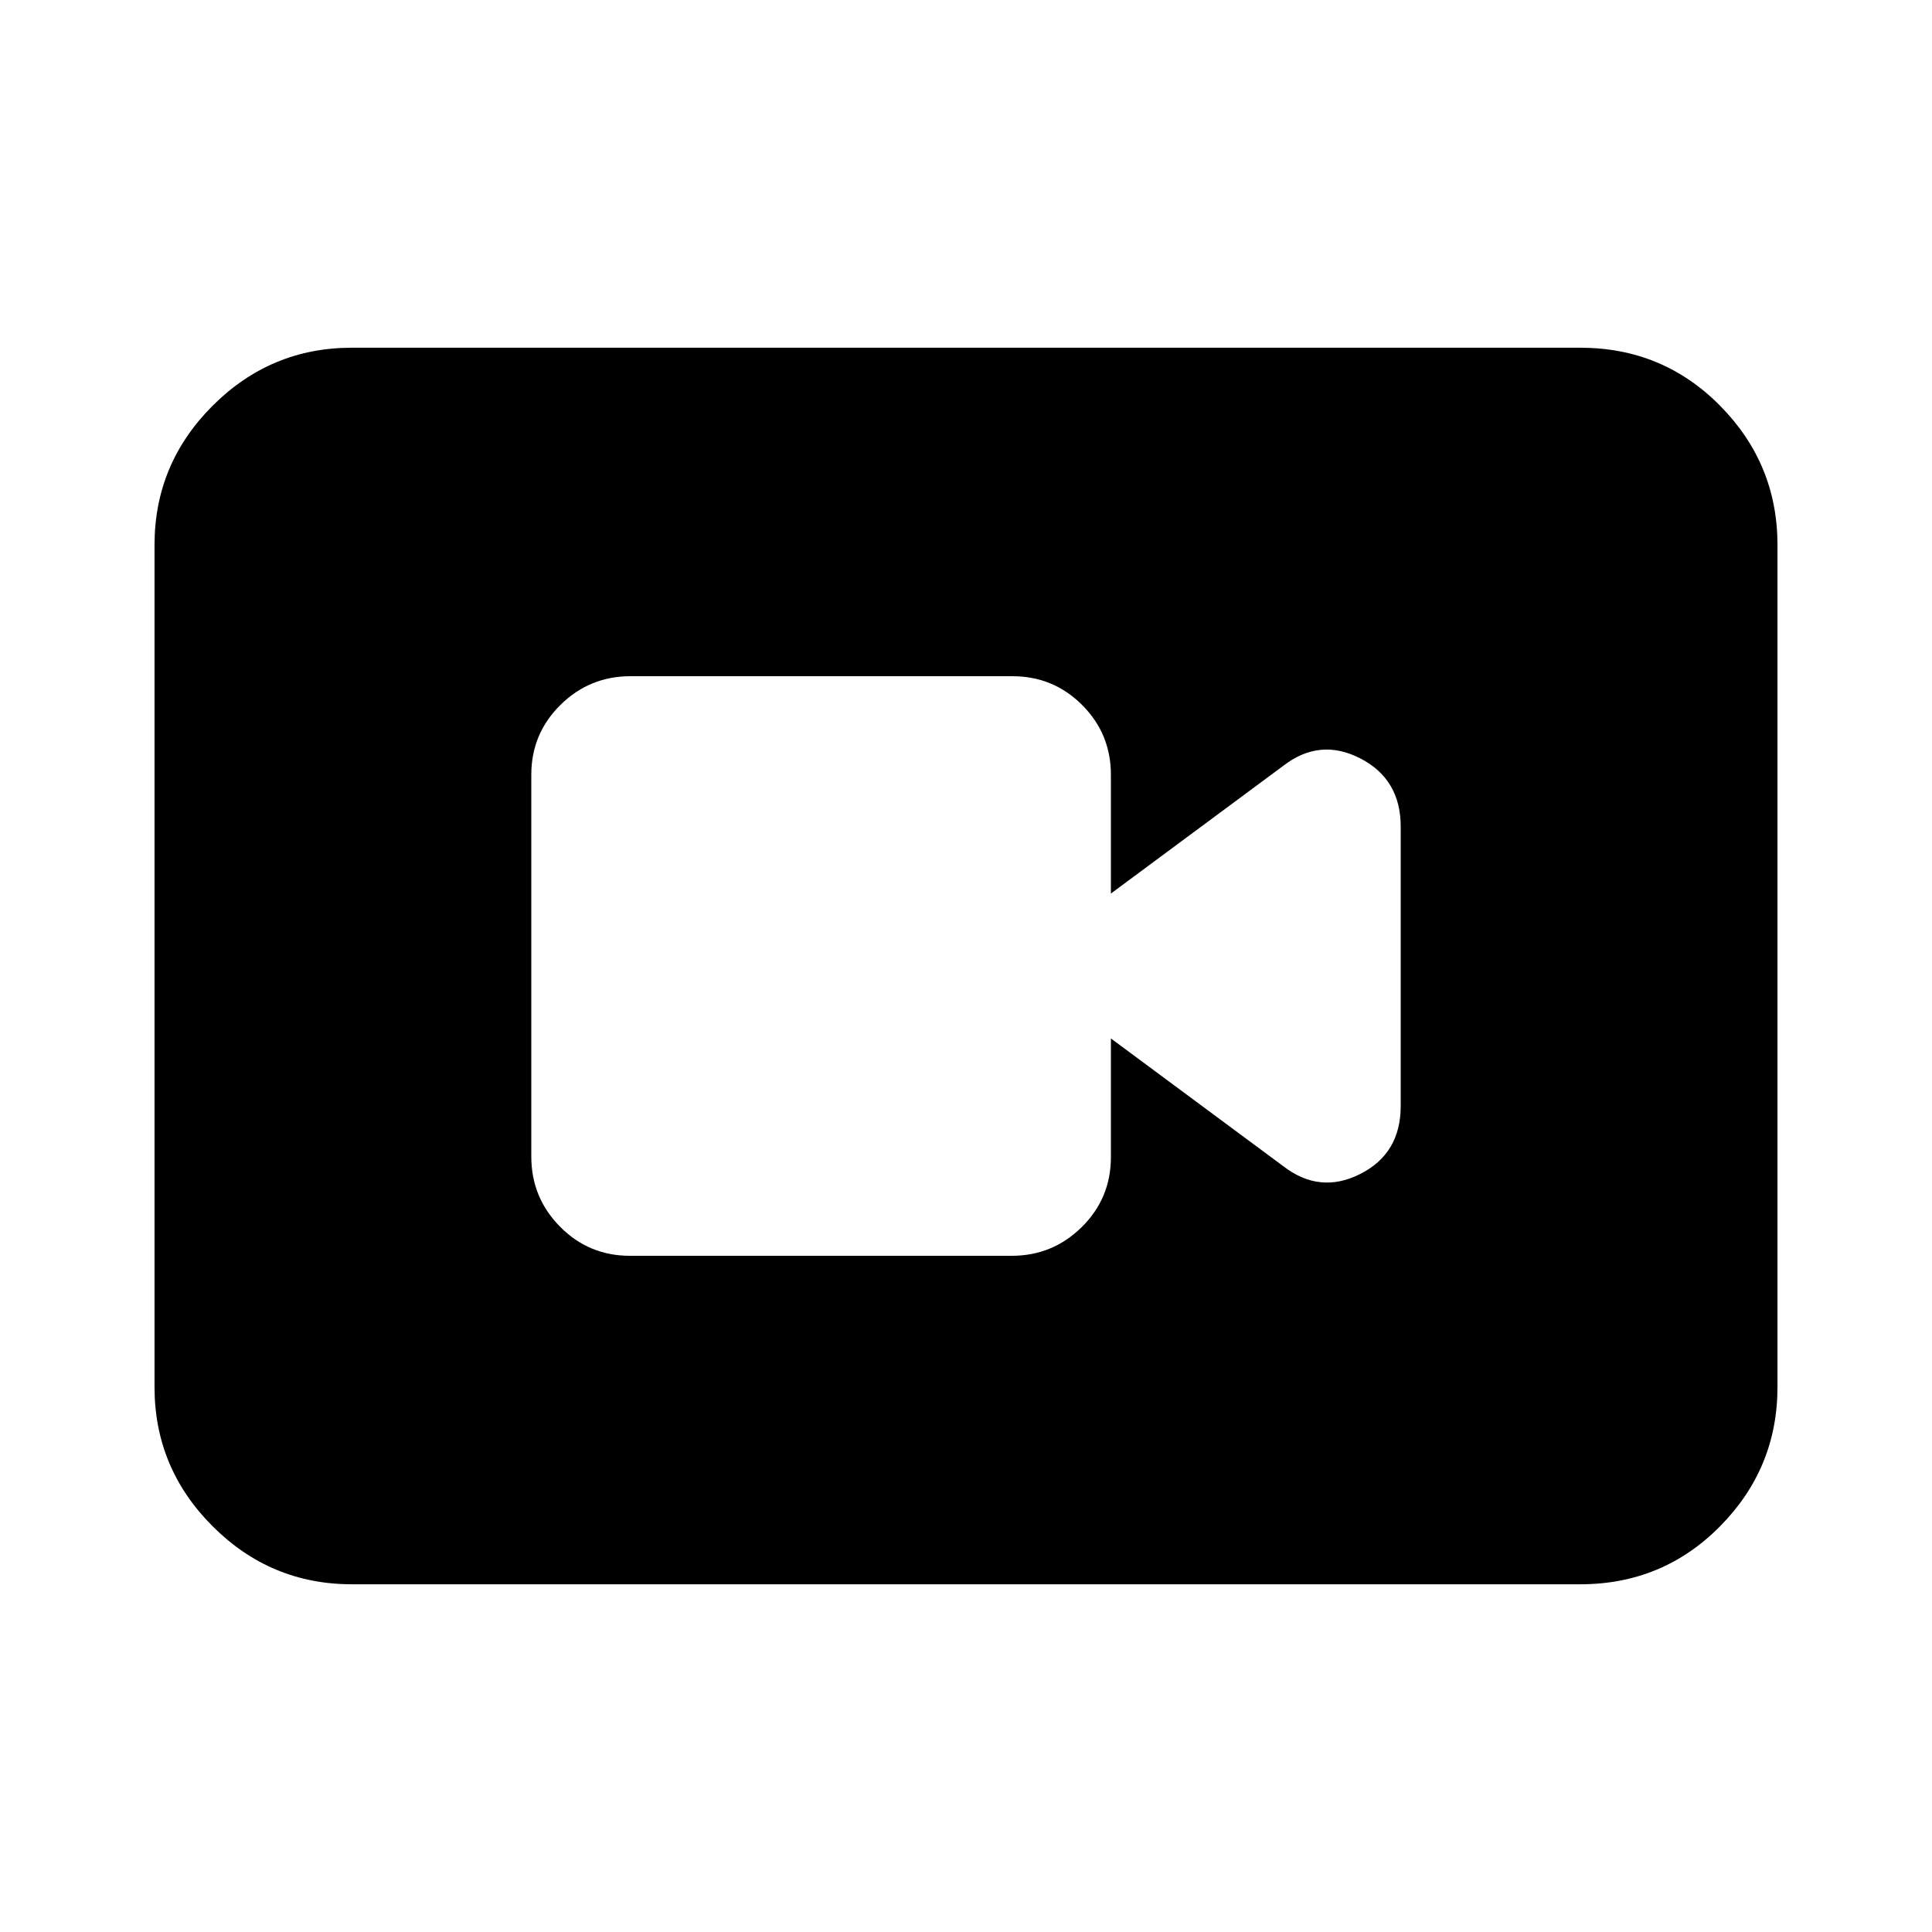 <svg xmlns="http://www.w3.org/2000/svg" height="20" viewBox="0 -960 960 960" width="20"><path d="M312.96-336h189.756q20.371 0 34.827-14.307Q552-364.613 552-385.001V-444l85.483 63.347q18.212 14.174 38.365 4.02Q696-386.787 696-410.409v-138.838q0-23.622-20.152-33.948-20.153-10.326-38.365 3.848L552-516v-58.999q0-20.388-14.295-34.694Q523.41-624 503.04-624H313.284q-20.371 0-34.827 14.295Q264-595.41 264-575.04v189.756q0 20.371 14.295 34.827Q292.59-336 312.96-336ZM174.783-172.782q-40.305 0-69.153-28.848-28.848-28.848-28.848-69.153v-418.434q0-40.305 28.848-69.153 28.848-28.848 69.153-28.848h610.434q41.005 0 69.503 28.848 28.498 28.848 28.498 69.153v418.434q0 40.305-28.498 69.153-28.498 28.848-69.503 28.848H174.783Z"/></svg>